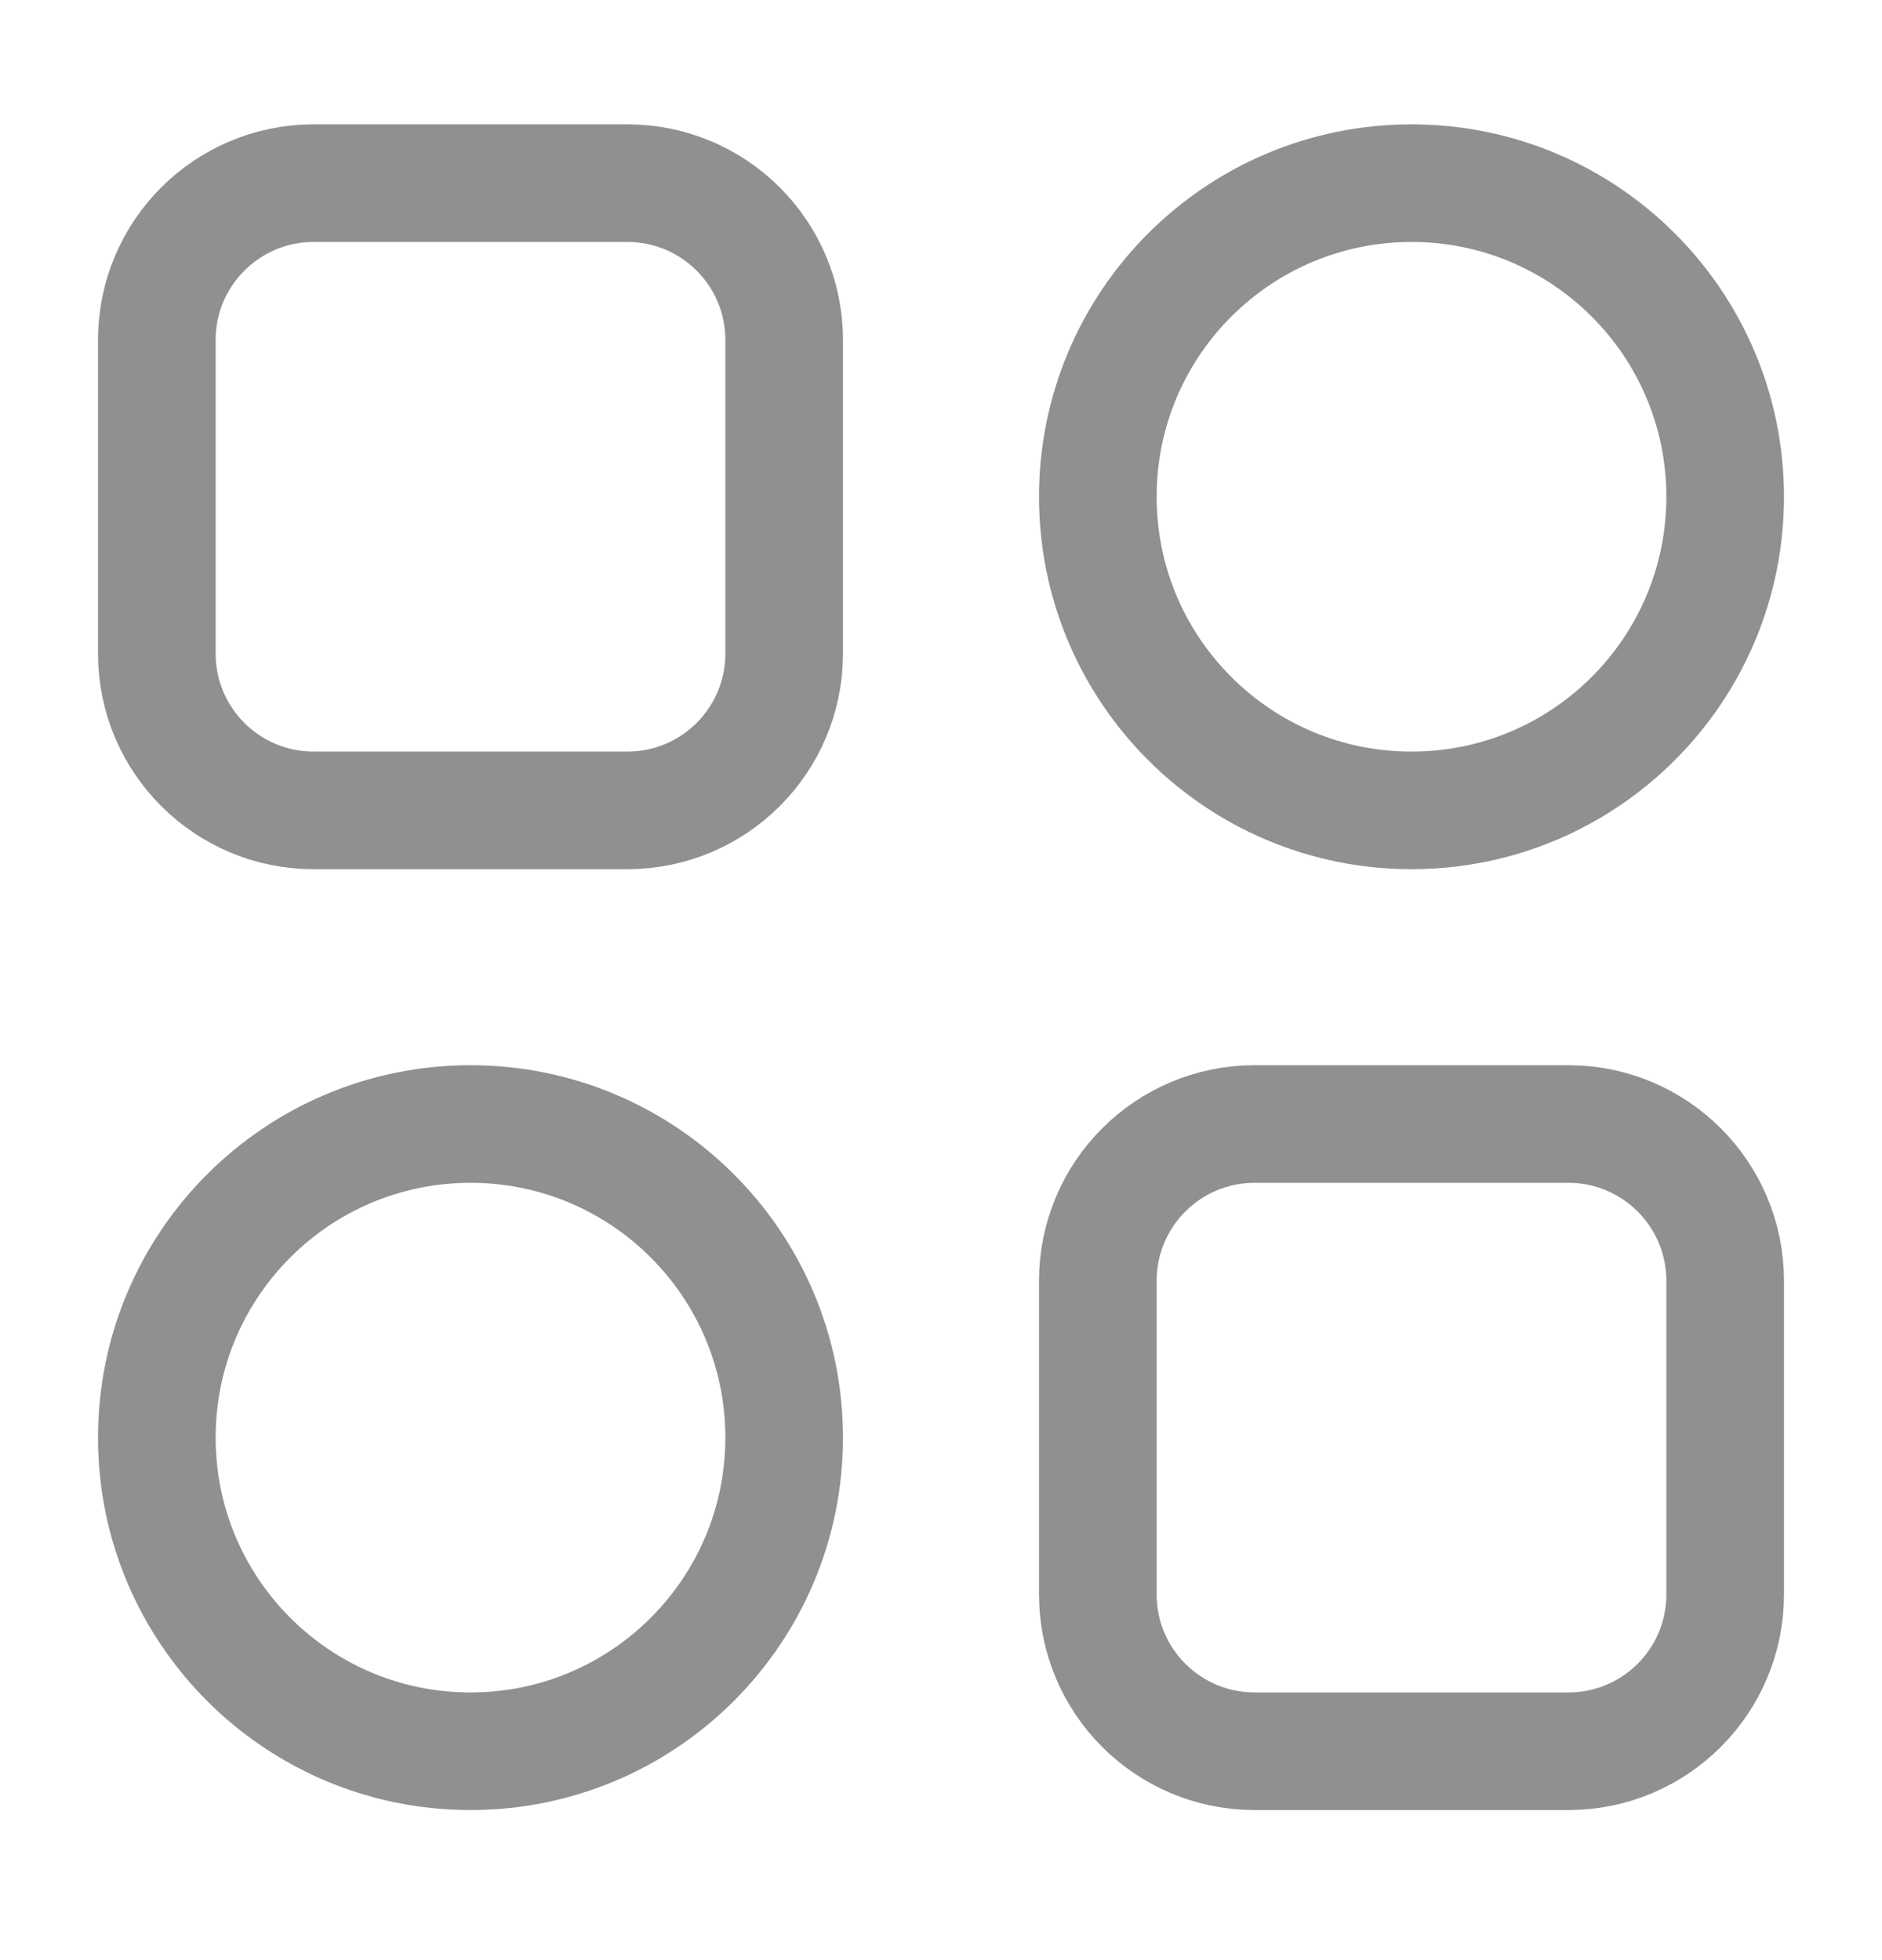 <svg width="24" height="25" viewBox="0 0 24 25" fill="none" xmlns="http://www.w3.org/2000/svg">
<path d="M2 4.336C2 3.231 2.895 2.336 4 2.336H8C9.105 2.336 10 3.231 10 4.336V8.336C10 9.441 9.105 10.336 8 10.336H4C2.895 10.336 2 9.441 2 8.336V4.336Z" stroke="#909090" stroke-width="1.5"/>
<path d="M22 6.336C22 8.545 20.209 10.336 18 10.336C15.791 10.336 14 8.545 14 6.336C14 4.127 15.791 2.336 18 2.336C20.209 2.336 22 4.127 22 6.336Z" stroke="#909090" stroke-width="1.5"/>
<path d="M10 18.336C10 20.545 8.209 22.336 6 22.336C3.791 22.336 2 20.545 2 18.336C2 16.127 3.791 14.336 6 14.336C8.209 14.336 10 16.127 10 18.336Z" stroke="#909090" stroke-width="1.5"/>
<path d="M14 16.336C14 15.231 14.895 14.336 16 14.336H20C21.105 14.336 22 15.231 22 16.336V20.336C22 21.441 21.105 22.336 20 22.336H16C14.895 22.336 14 21.441 14 20.336V16.336Z" stroke="#909090" stroke-width="1.5"/>
</svg>
